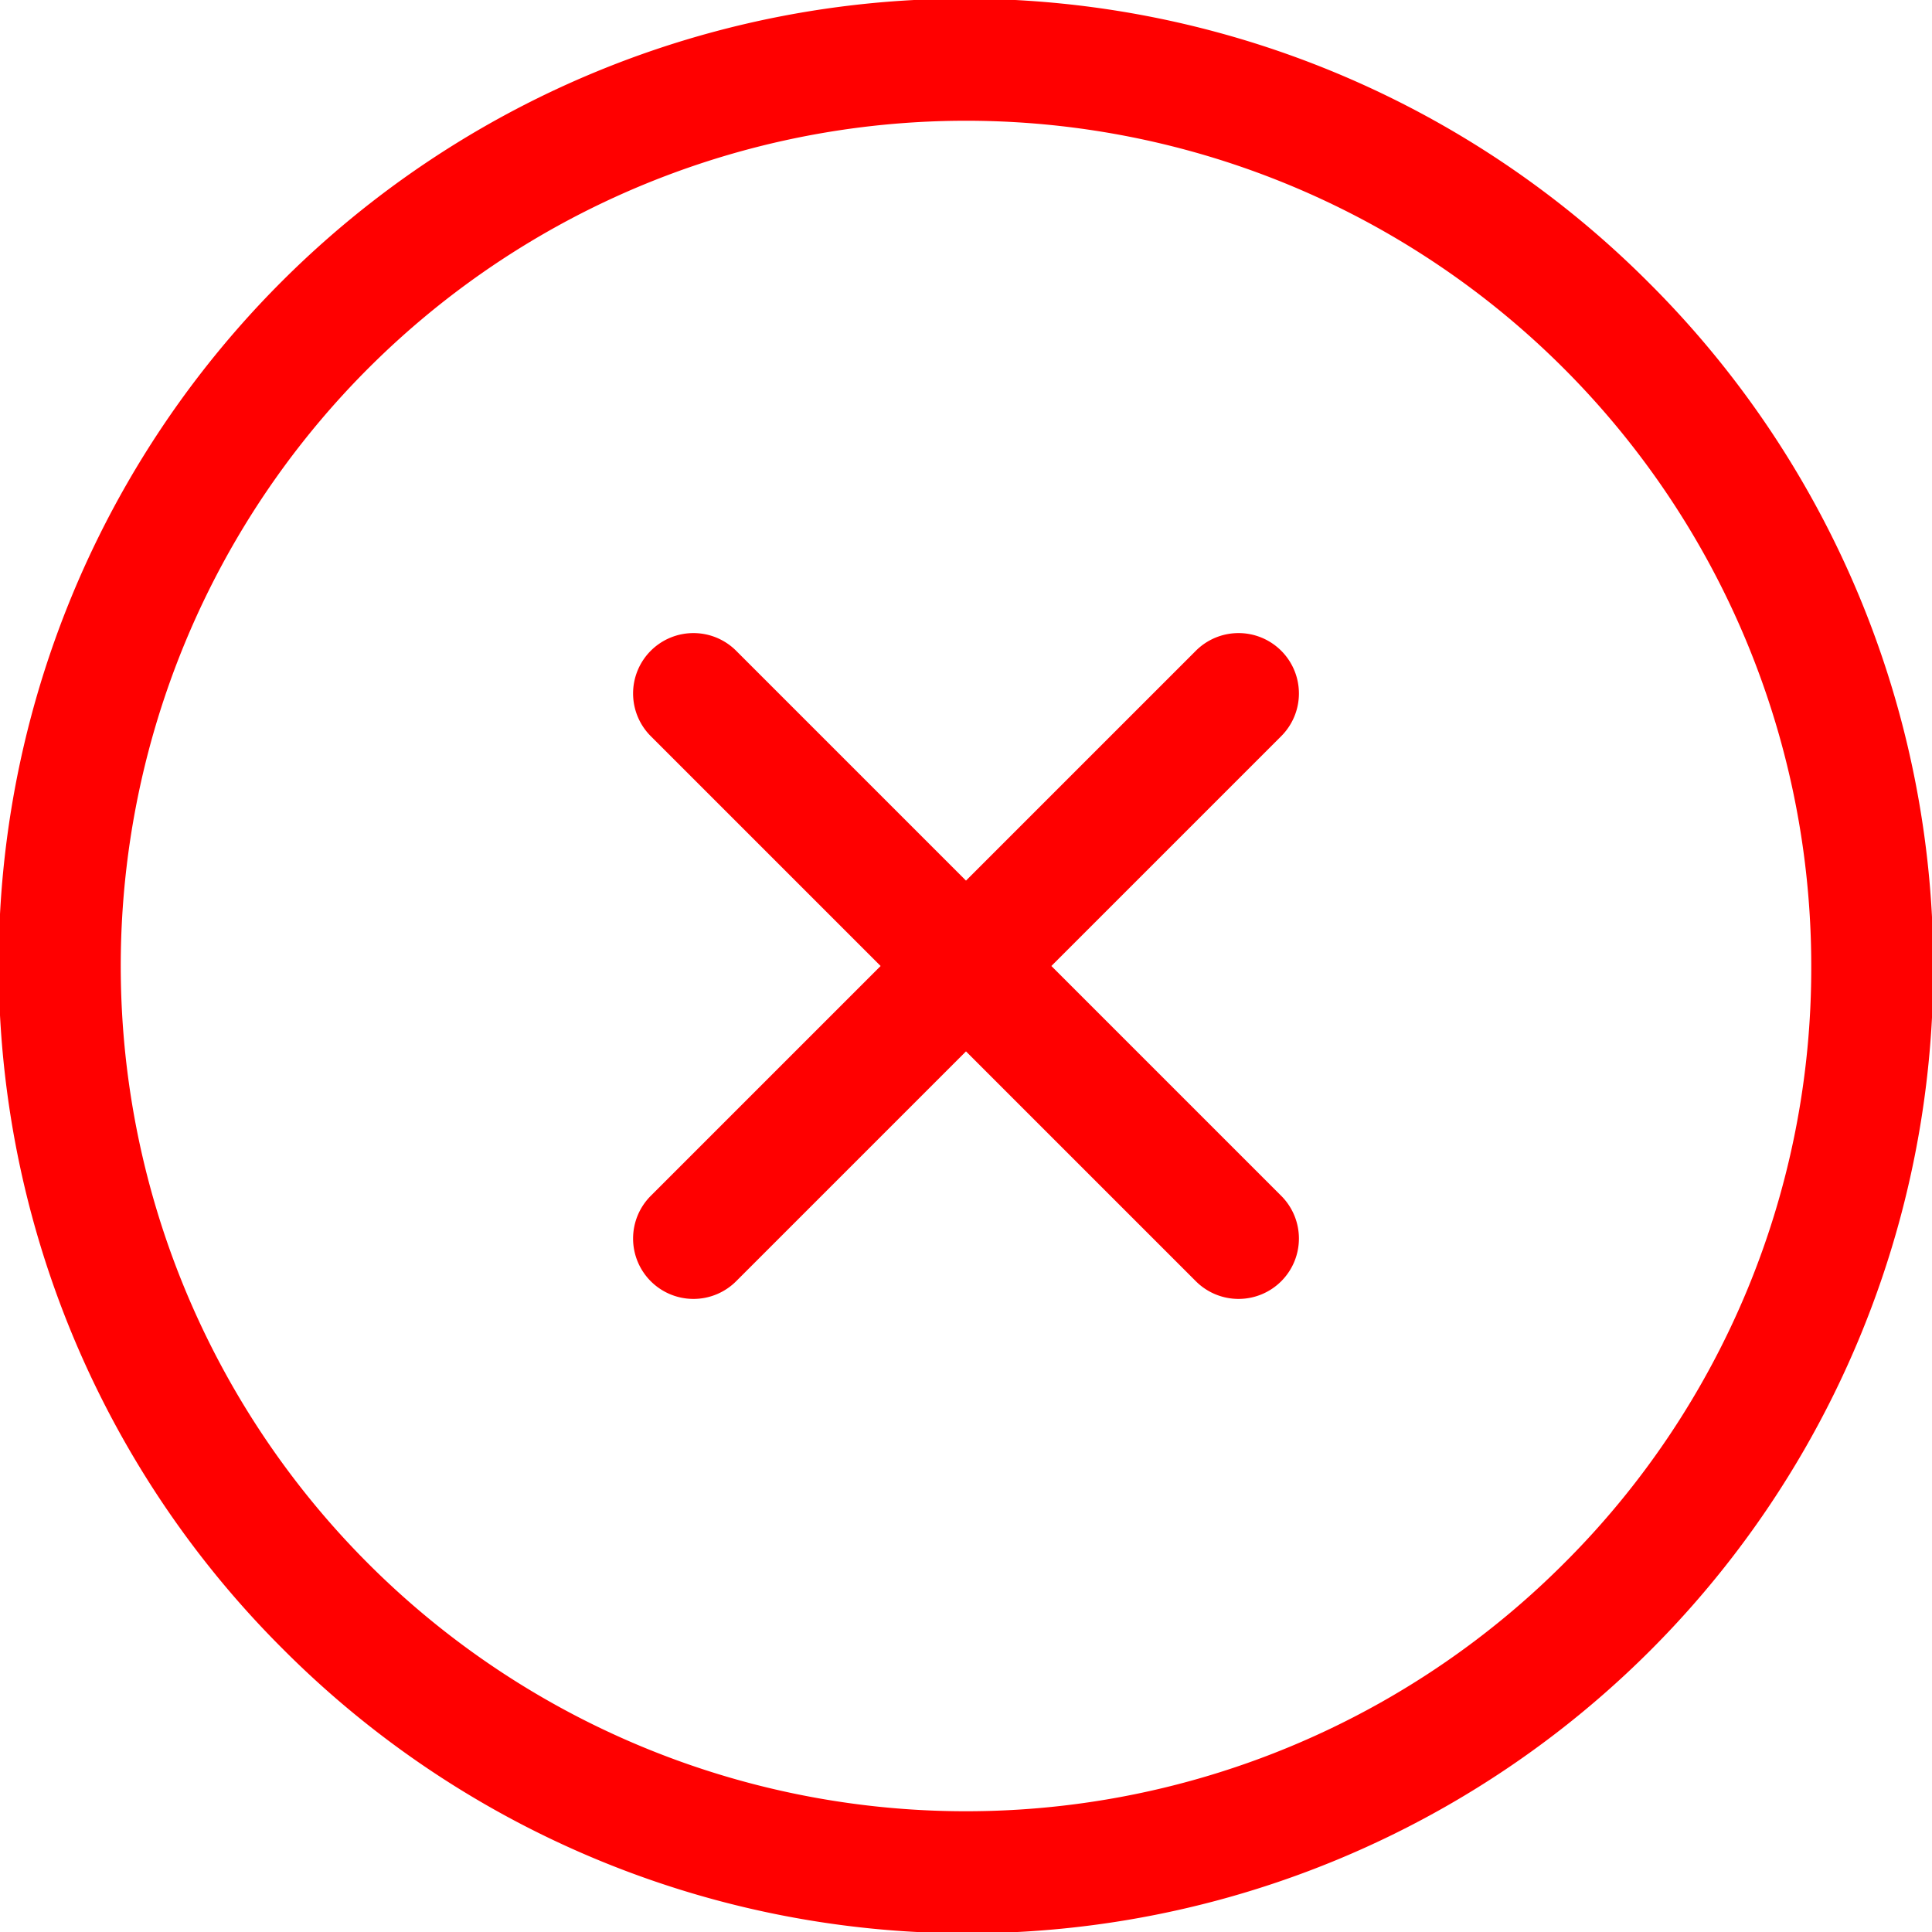 <!-- icon666.com - MILLIONS vector ICONS FREE --><svg id="Layer_1" viewBox="0 0 512 512" xmlns="http://www.w3.org/2000/svg" data-name="Layer 1"><path d="m437.019 74.981a256 256 0 1 0 -362.038 362.038 256 256 0 1 0 362.038-362.038zm-22.627 339.411a224 224 0 1 1 65.608-158.392 222.536 222.536 0 0 1 -65.608 158.392zm-74.954-219.2-60.811 60.808 60.811 60.811a16 16 0 1 1 -22.626 22.627l-60.812-60.811-60.811 60.811a16 16 0 1 1 -22.626-22.627l60.811-60.811-60.811-60.811a16 16 0 1 1 22.626-22.627l60.811 60.811 60.812-60.811a16 16 0 1 1 22.626 22.627z" fill="#000000" style="fill: rgb(255, 0, 0);"></path></svg>